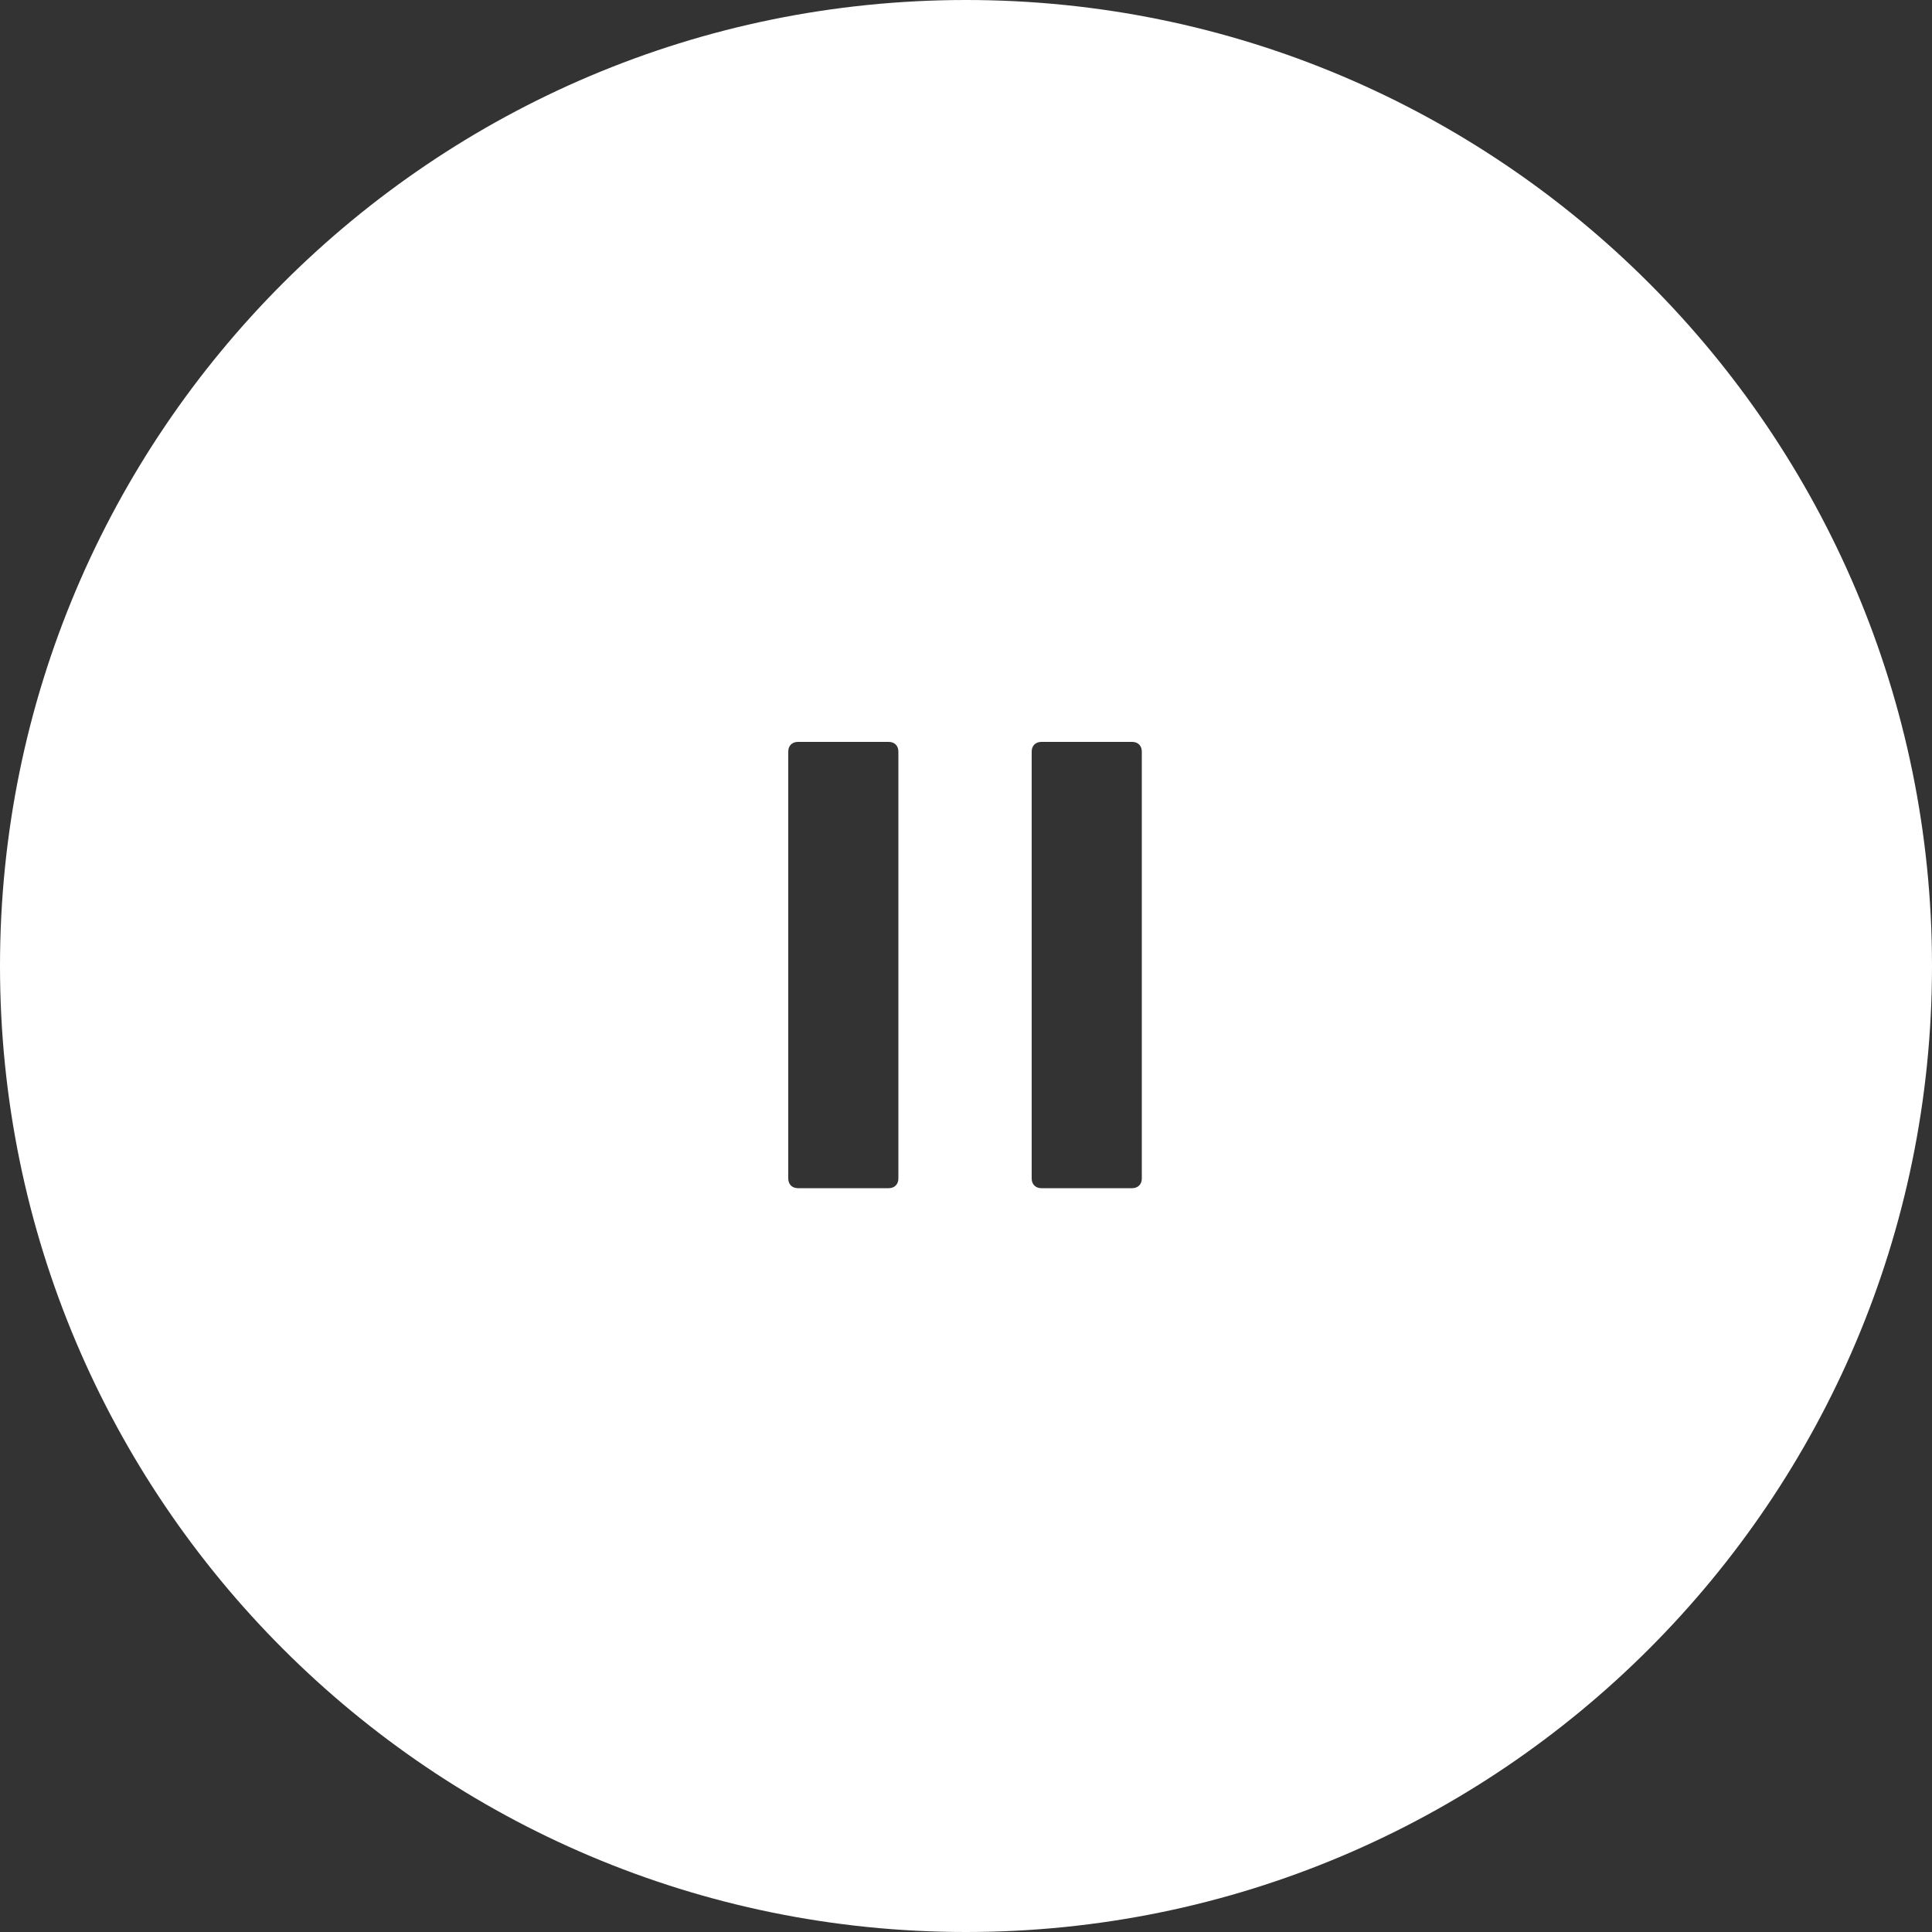 <?xml version="1.0" encoding="utf-8"?>
<!-- Generator: Adobe Illustrator 20.1.0, SVG Export Plug-In . SVG Version: 6.00 Build 0)  -->
<svg version="1.1" id="Layer_1" xmlns="http://www.w3.org/2000/svg" xmlns:xlink="http://www.w3.org/1999/xlink" x="0px" y="0px"
	 viewBox="0 0 100 100" style="enable-background:new 0 0 100 100;" xml:space="preserve">
<rect x="0" y="0" width="100" height="100" fill="#333333" stroke="none"/>
<style type="text/css">
	.st0{fill:#FFFFFF;}
</style>
<path class="st0" d="M50,0C22.4,0,0,22.4,0,50s22.4,50,50,50s50-22.4,50-50S77.6,0,50,0z M46.5,61c0,0.3-0.2,0.5-0.5,0.5h-4.7
	c-0.3,0-0.5-0.2-0.5-0.5V38.9c0-0.3,0.2-0.5,0.5-0.5h4.7c0.3,0,0.5,0.2,0.5,0.5V61z M59.1,61c0,0.3-0.2,0.5-0.5,0.5h-4.7
	c-0.3,0-0.5-0.2-0.5-0.5V38.9c0-0.3,0.2-0.5,0.5-0.5h4.7c0.3,0,0.5,0.2,0.5,0.5V61z"/>
</svg>
